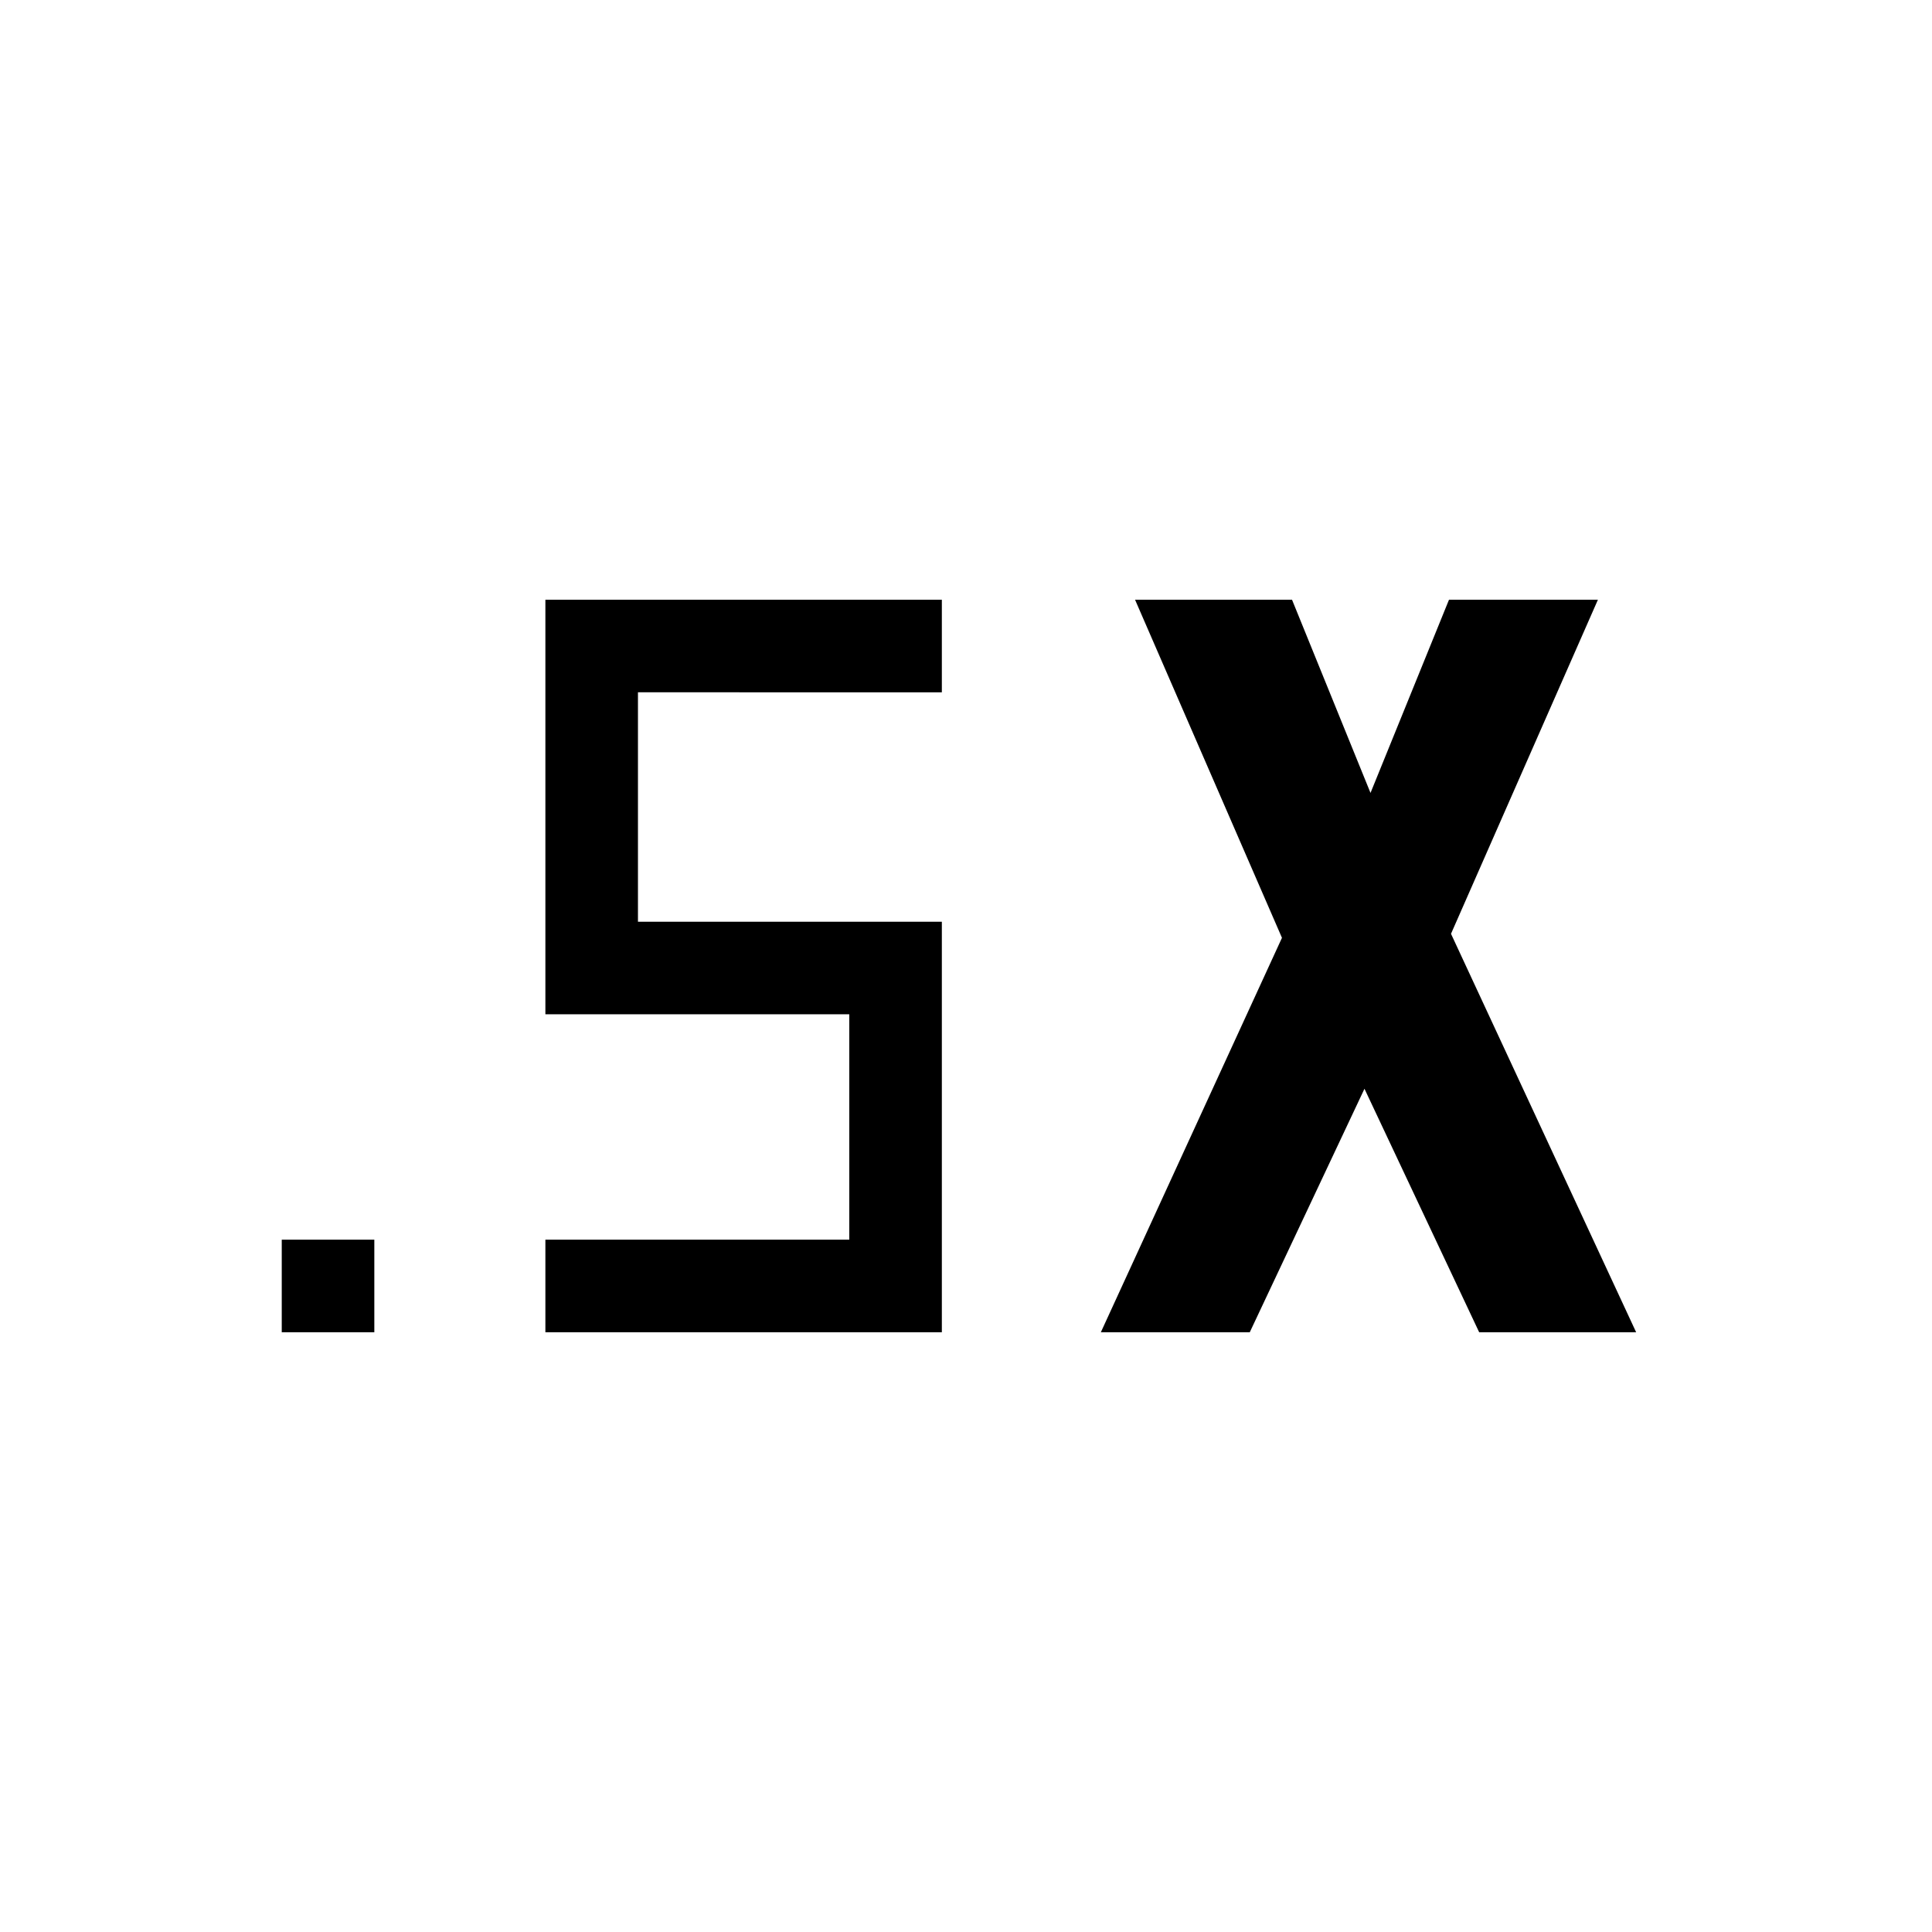 <svg xmlns="http://www.w3.org/2000/svg" height="20" viewBox="0 -960 960 960" width="20"><path d="M140-298v-46h46v46h-46Zm407 0 90-196-73-168h78l39 96 39-96h74l-73 166 92 198h-78l-57-121-57 121h-74Zm-276 0v-46h151v-112H271v-206h197v46H317v114h151v204H271Z"/></svg>
